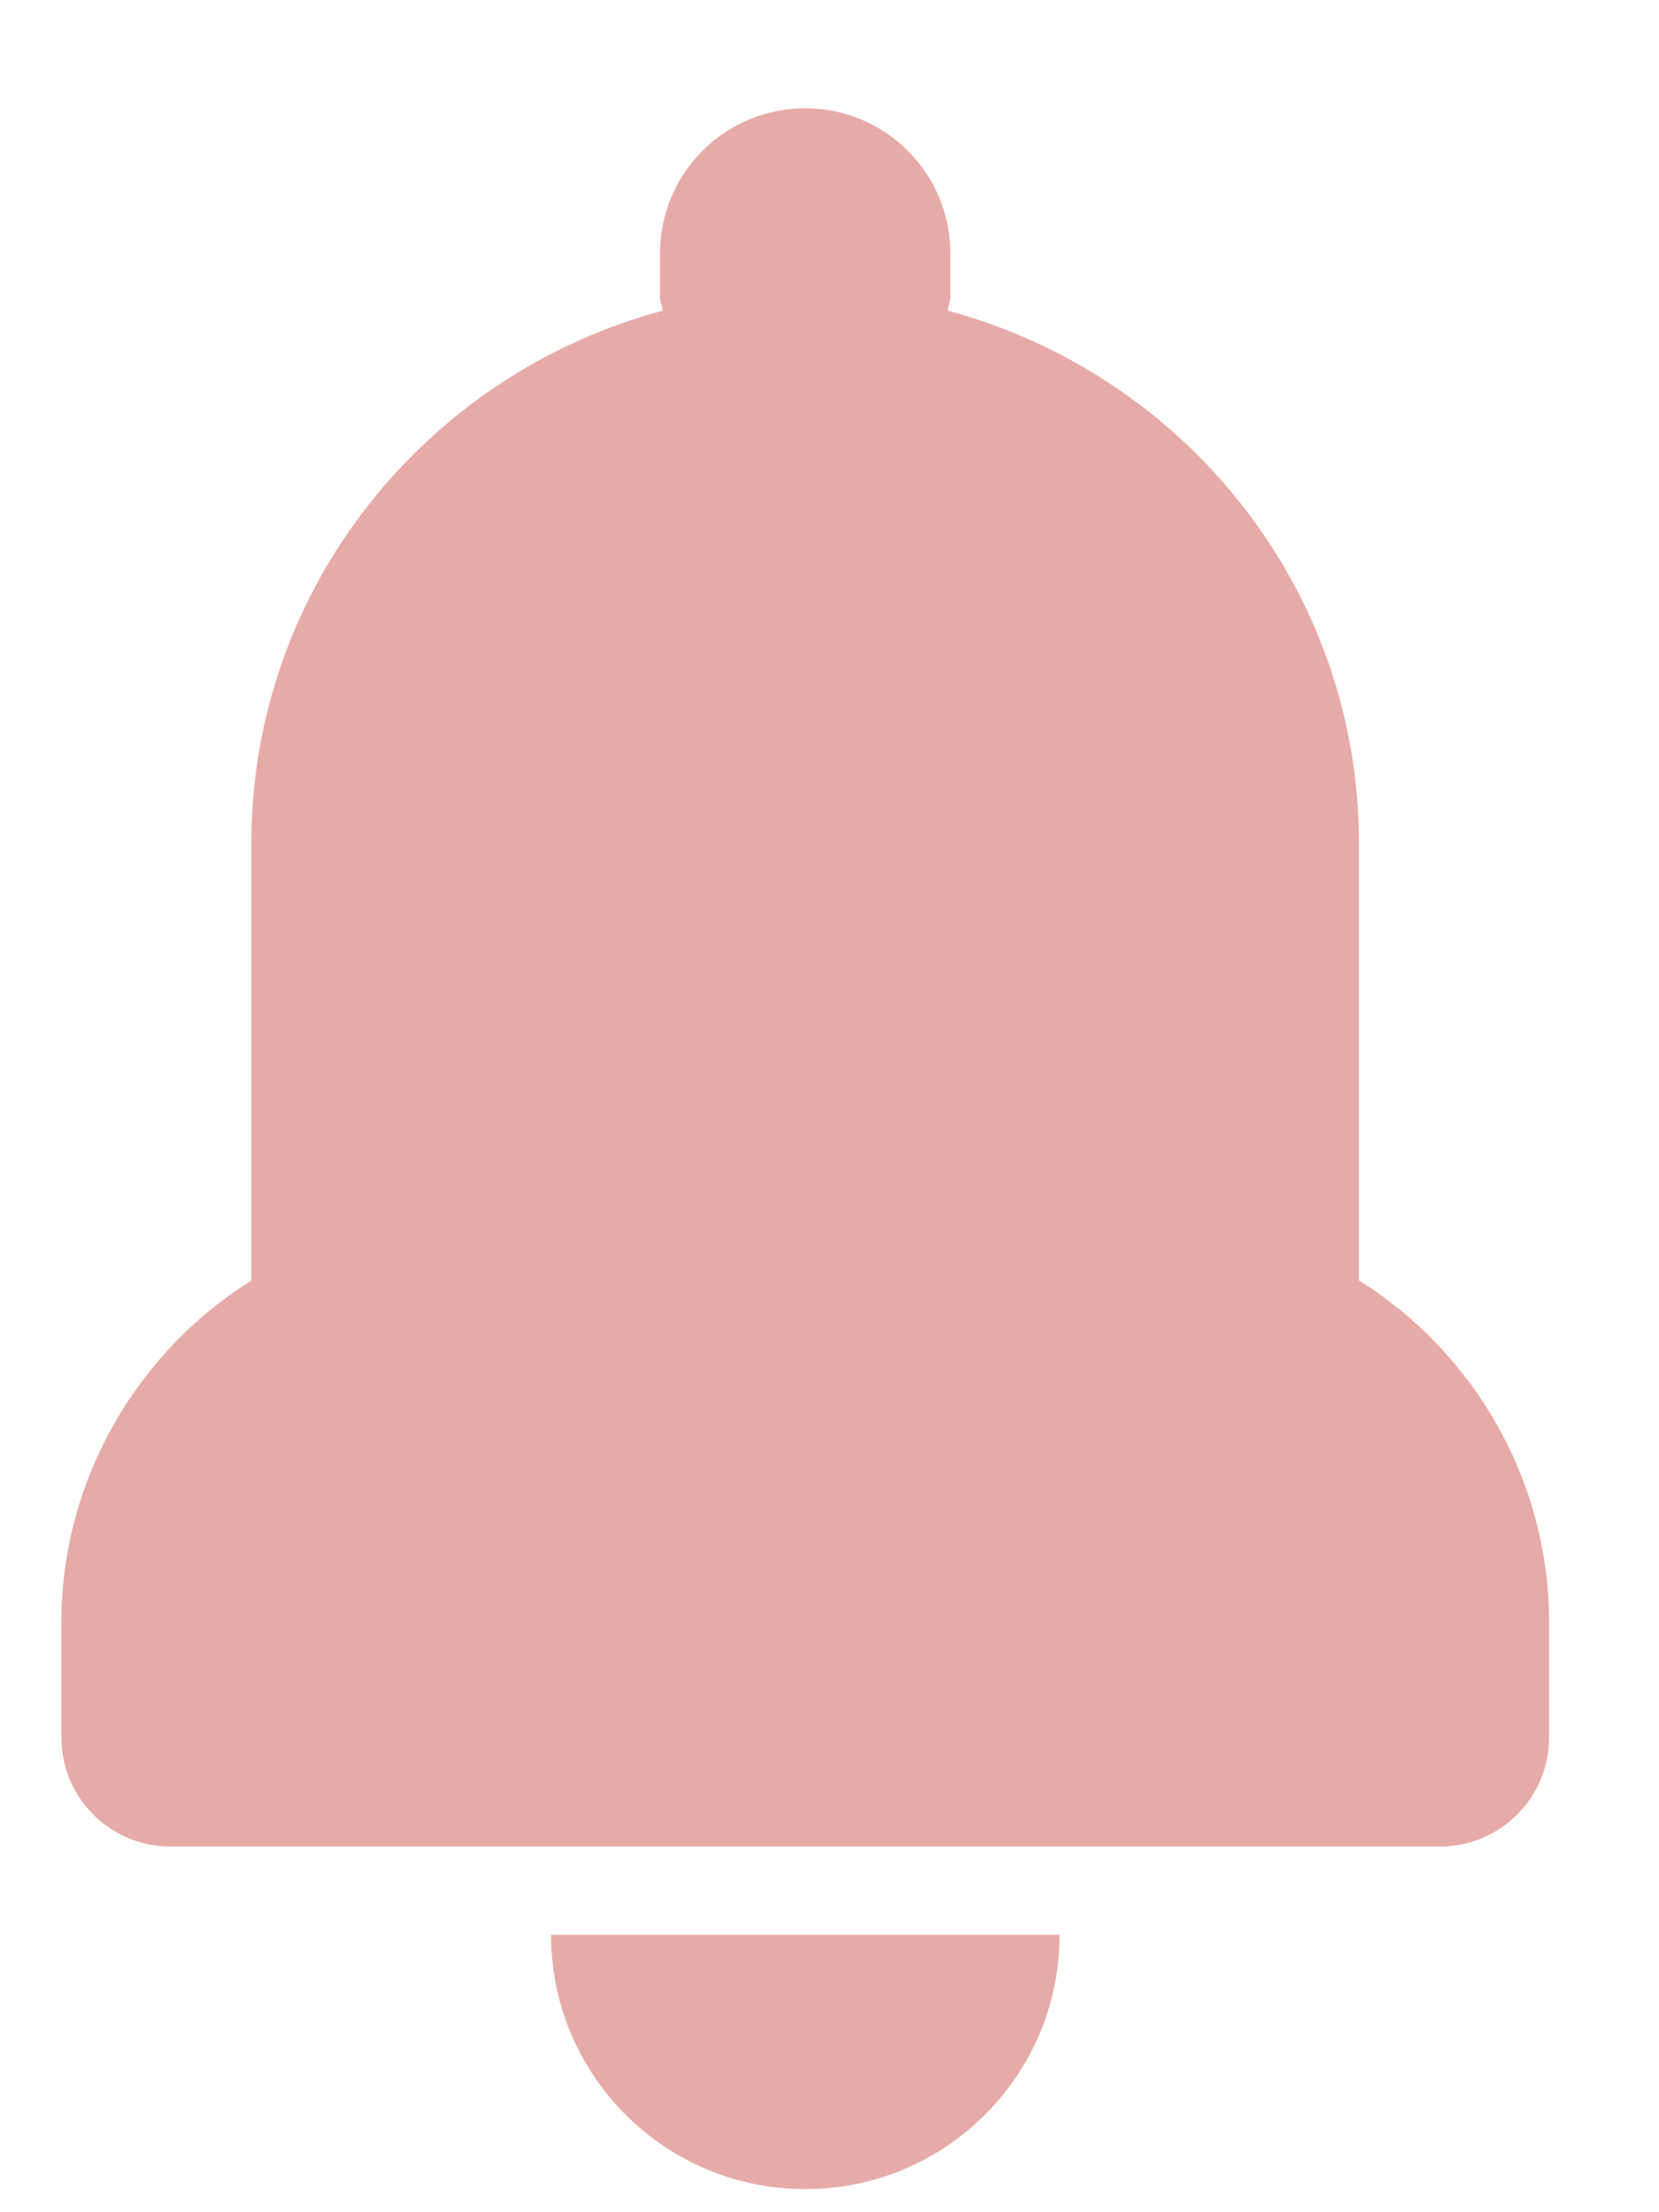 <svg width="12" height="16" viewBox="0 0 12 16" fill="none" xmlns="http://www.w3.org/2000/svg">
    <path opacity="0.9" fill-rule="evenodd" clip-rule="evenodd"
        d="M3.986 13.994H7.664C7.664 15.009 6.841 15.833 5.825 15.833C4.809 15.833 3.986 15.009 3.986 13.994ZM9.83 9.261V6.102C9.83 4.251 8.563 2.705 6.855 2.247C6.858 2.214 6.874 2.185 6.874 2.151V1.833C6.874 1.253 6.404 0.783 5.824 0.783C5.244 0.783 4.774 1.253 4.774 1.833V2.151C4.774 2.185 4.79 2.214 4.793 2.247C3.085 2.705 1.818 4.251 1.818 6.102V9.262C0.979 9.786 0.444 10.72 0.444 11.732V12.567C0.444 13.002 0.797 13.355 1.232 13.355H10.417C10.852 13.355 11.205 13.002 11.205 12.567V11.732C11.205 10.719 10.671 9.786 9.83 9.261Z"
        fill="#E3A29F" />
</svg>